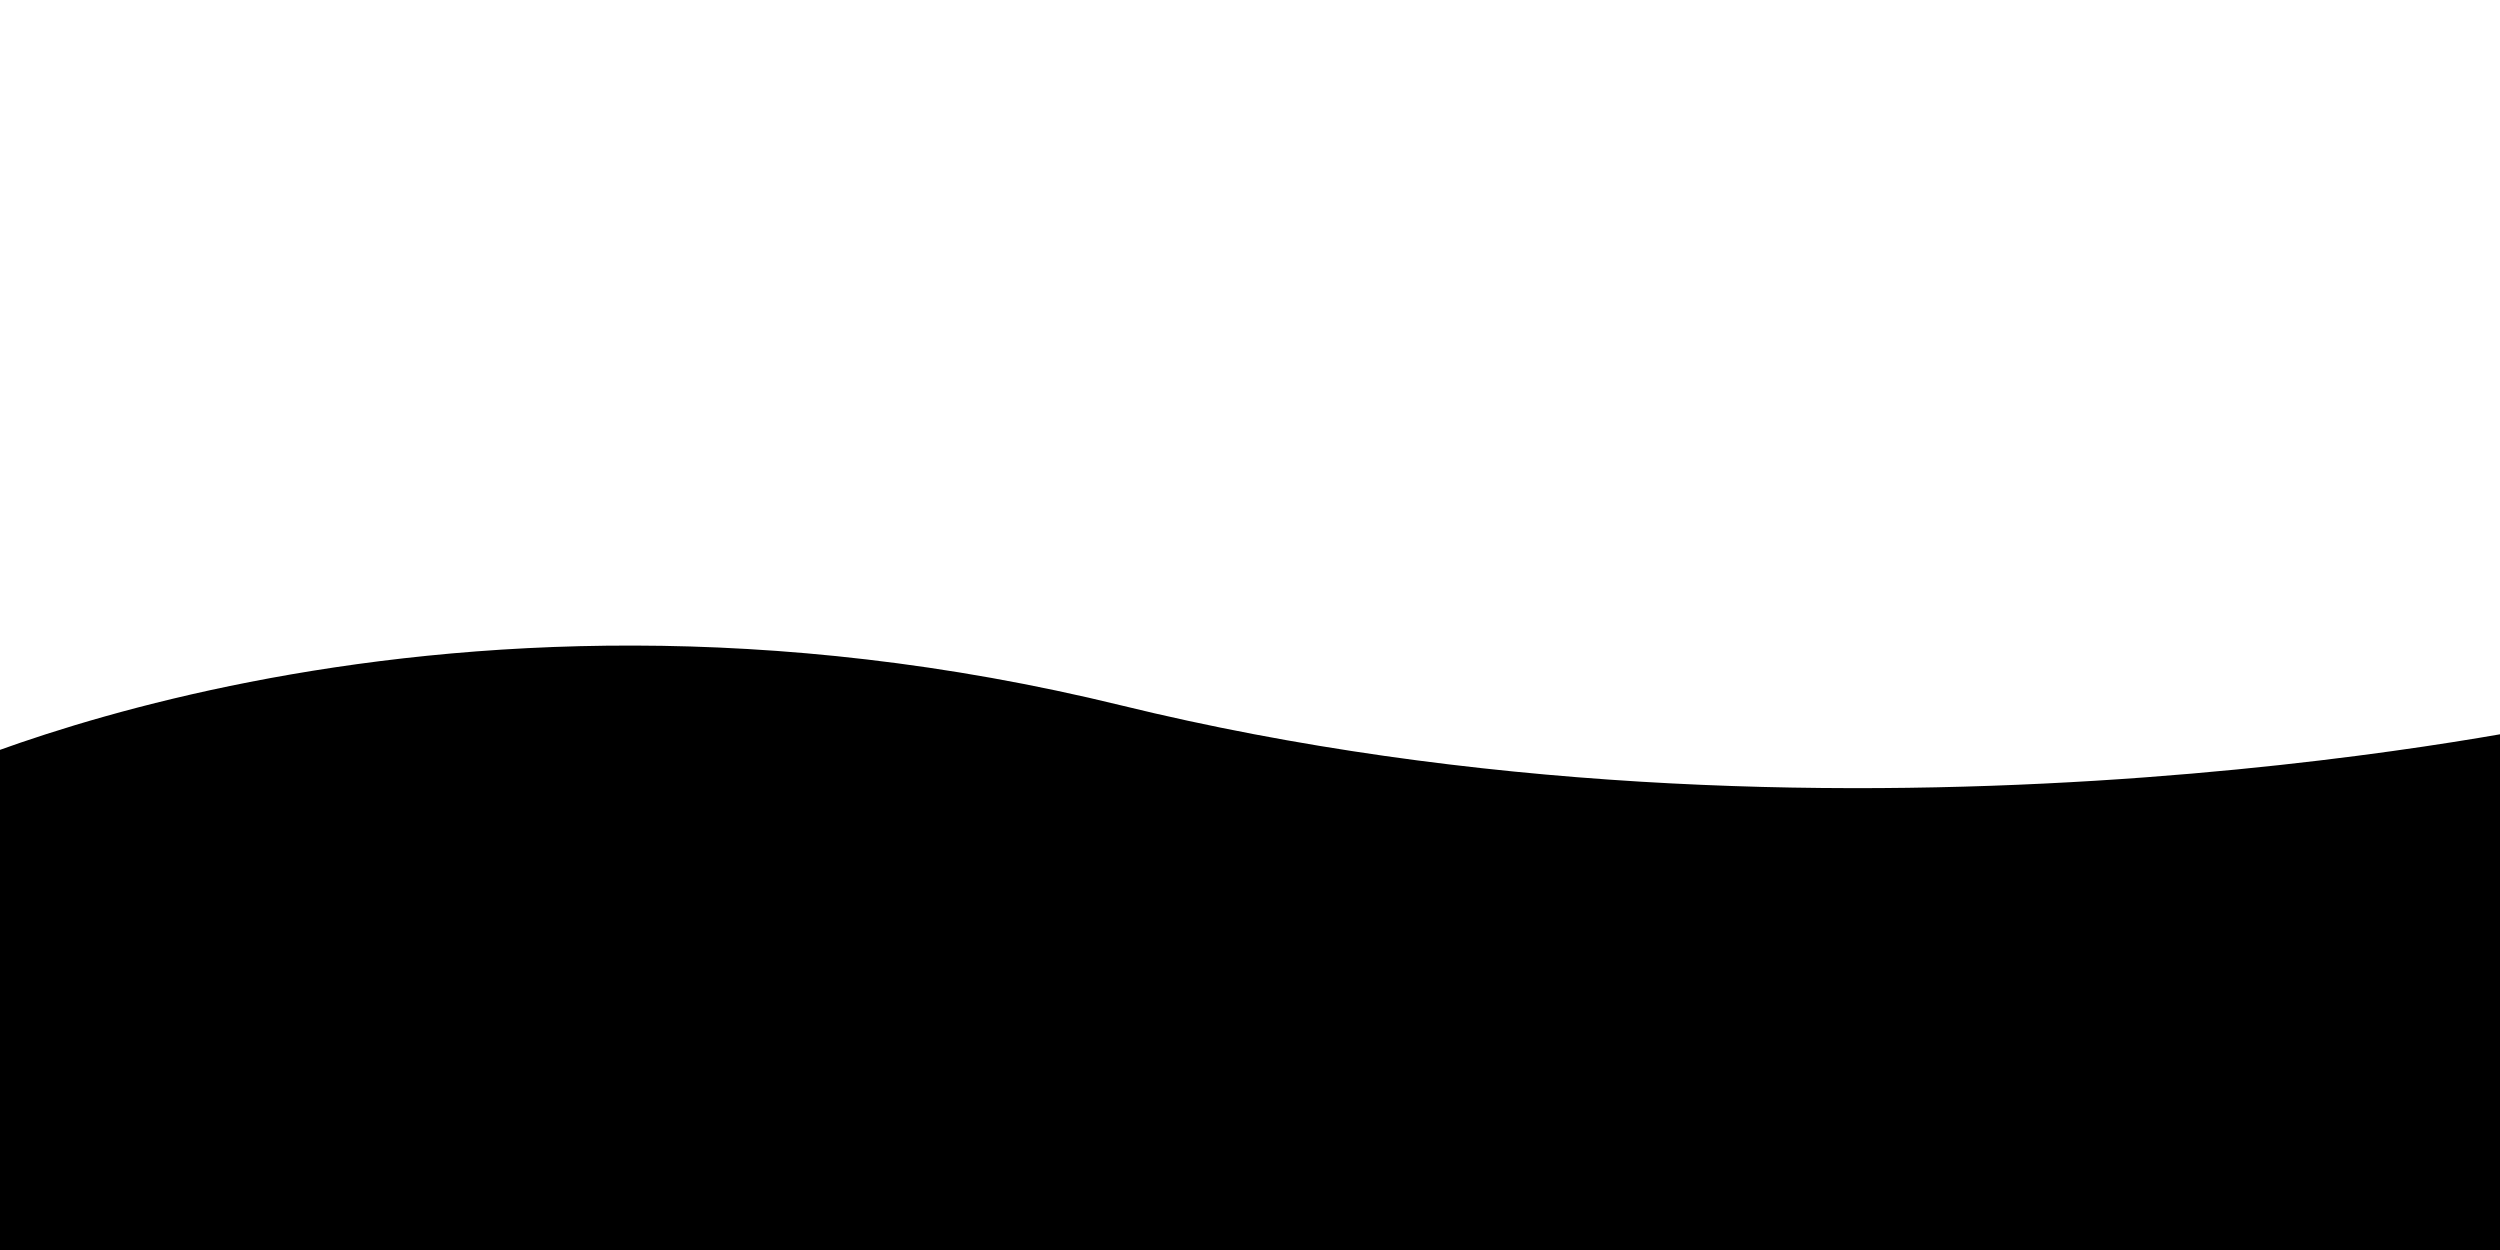 <?xml version="1.0" encoding="utf-8"?>
<!-- Generator: Adobe Illustrator 15.1.0, SVG Export Plug-In . SVG Version: 6.00 Build 0)  -->
<!DOCTYPE svg PUBLIC "-//W3C//DTD SVG 1.1//EN" "http://www.w3.org/Graphics/SVG/1.1/DTD/svg11.dtd">
<svg version="1.1" id="Ebene_1" xmlns="http://www.w3.org/2000/svg" xmlns:xlink="http://www.w3.org/1999/xlink" x="0px" y="0px"
	 width="6000px" height="3000px" viewBox="0 0 6000 3000" enable-background="new 0 0 6000 3000" xml:space="preserve">
<path d="M-223.993,1891.033c0,0,1223.755-611.877,2915.417-197.96s3389.322,53.988,3455.309,41.991
	s287.942,1799.641,287.942,1799.641l-6772.646-101.98L-223.993,1891.033z"/>
</svg>
